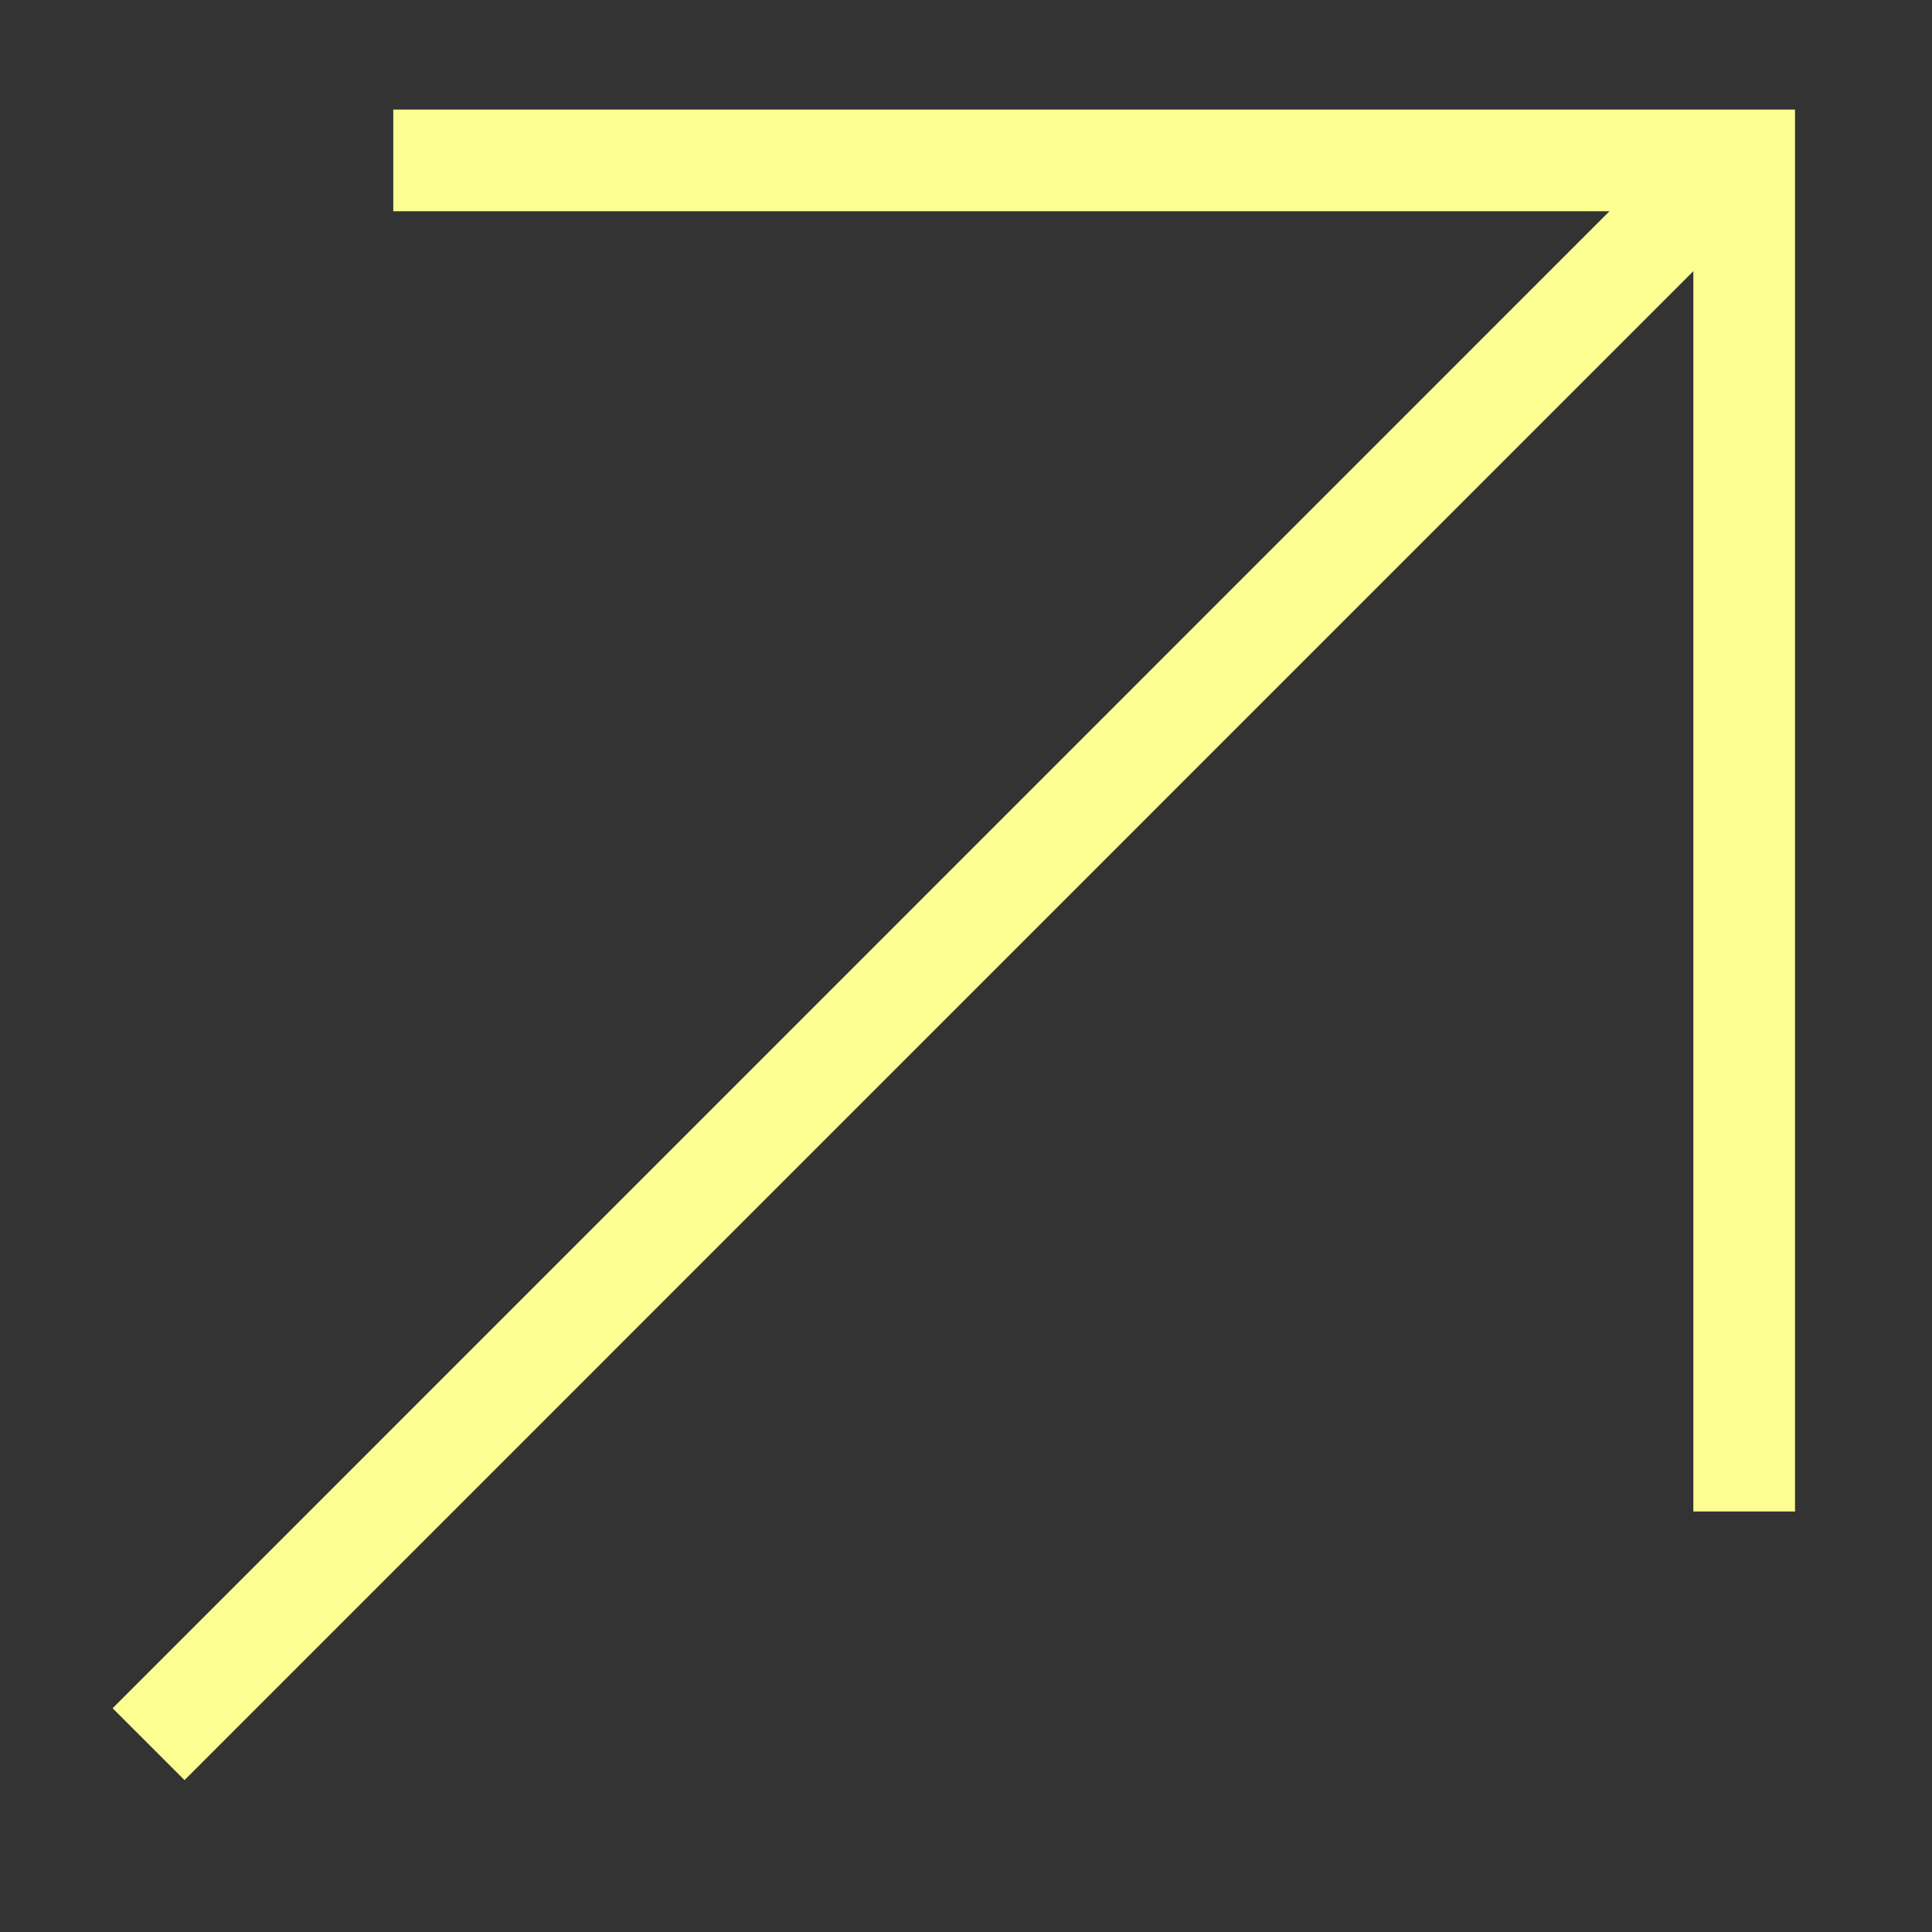 <svg width="38" height="38" viewBox="0 0 38 38" fill="none" xmlns="http://www.w3.org/2000/svg">
<rect x="0" y="0" width="38" height="38" fill="#333333" stroke="none"/>
<path d="M7.735 3.155H34.306V29.729M34.303 2.922L2.922 34.306" stroke="#FDFF92" stroke-width="2"/>
</svg>
